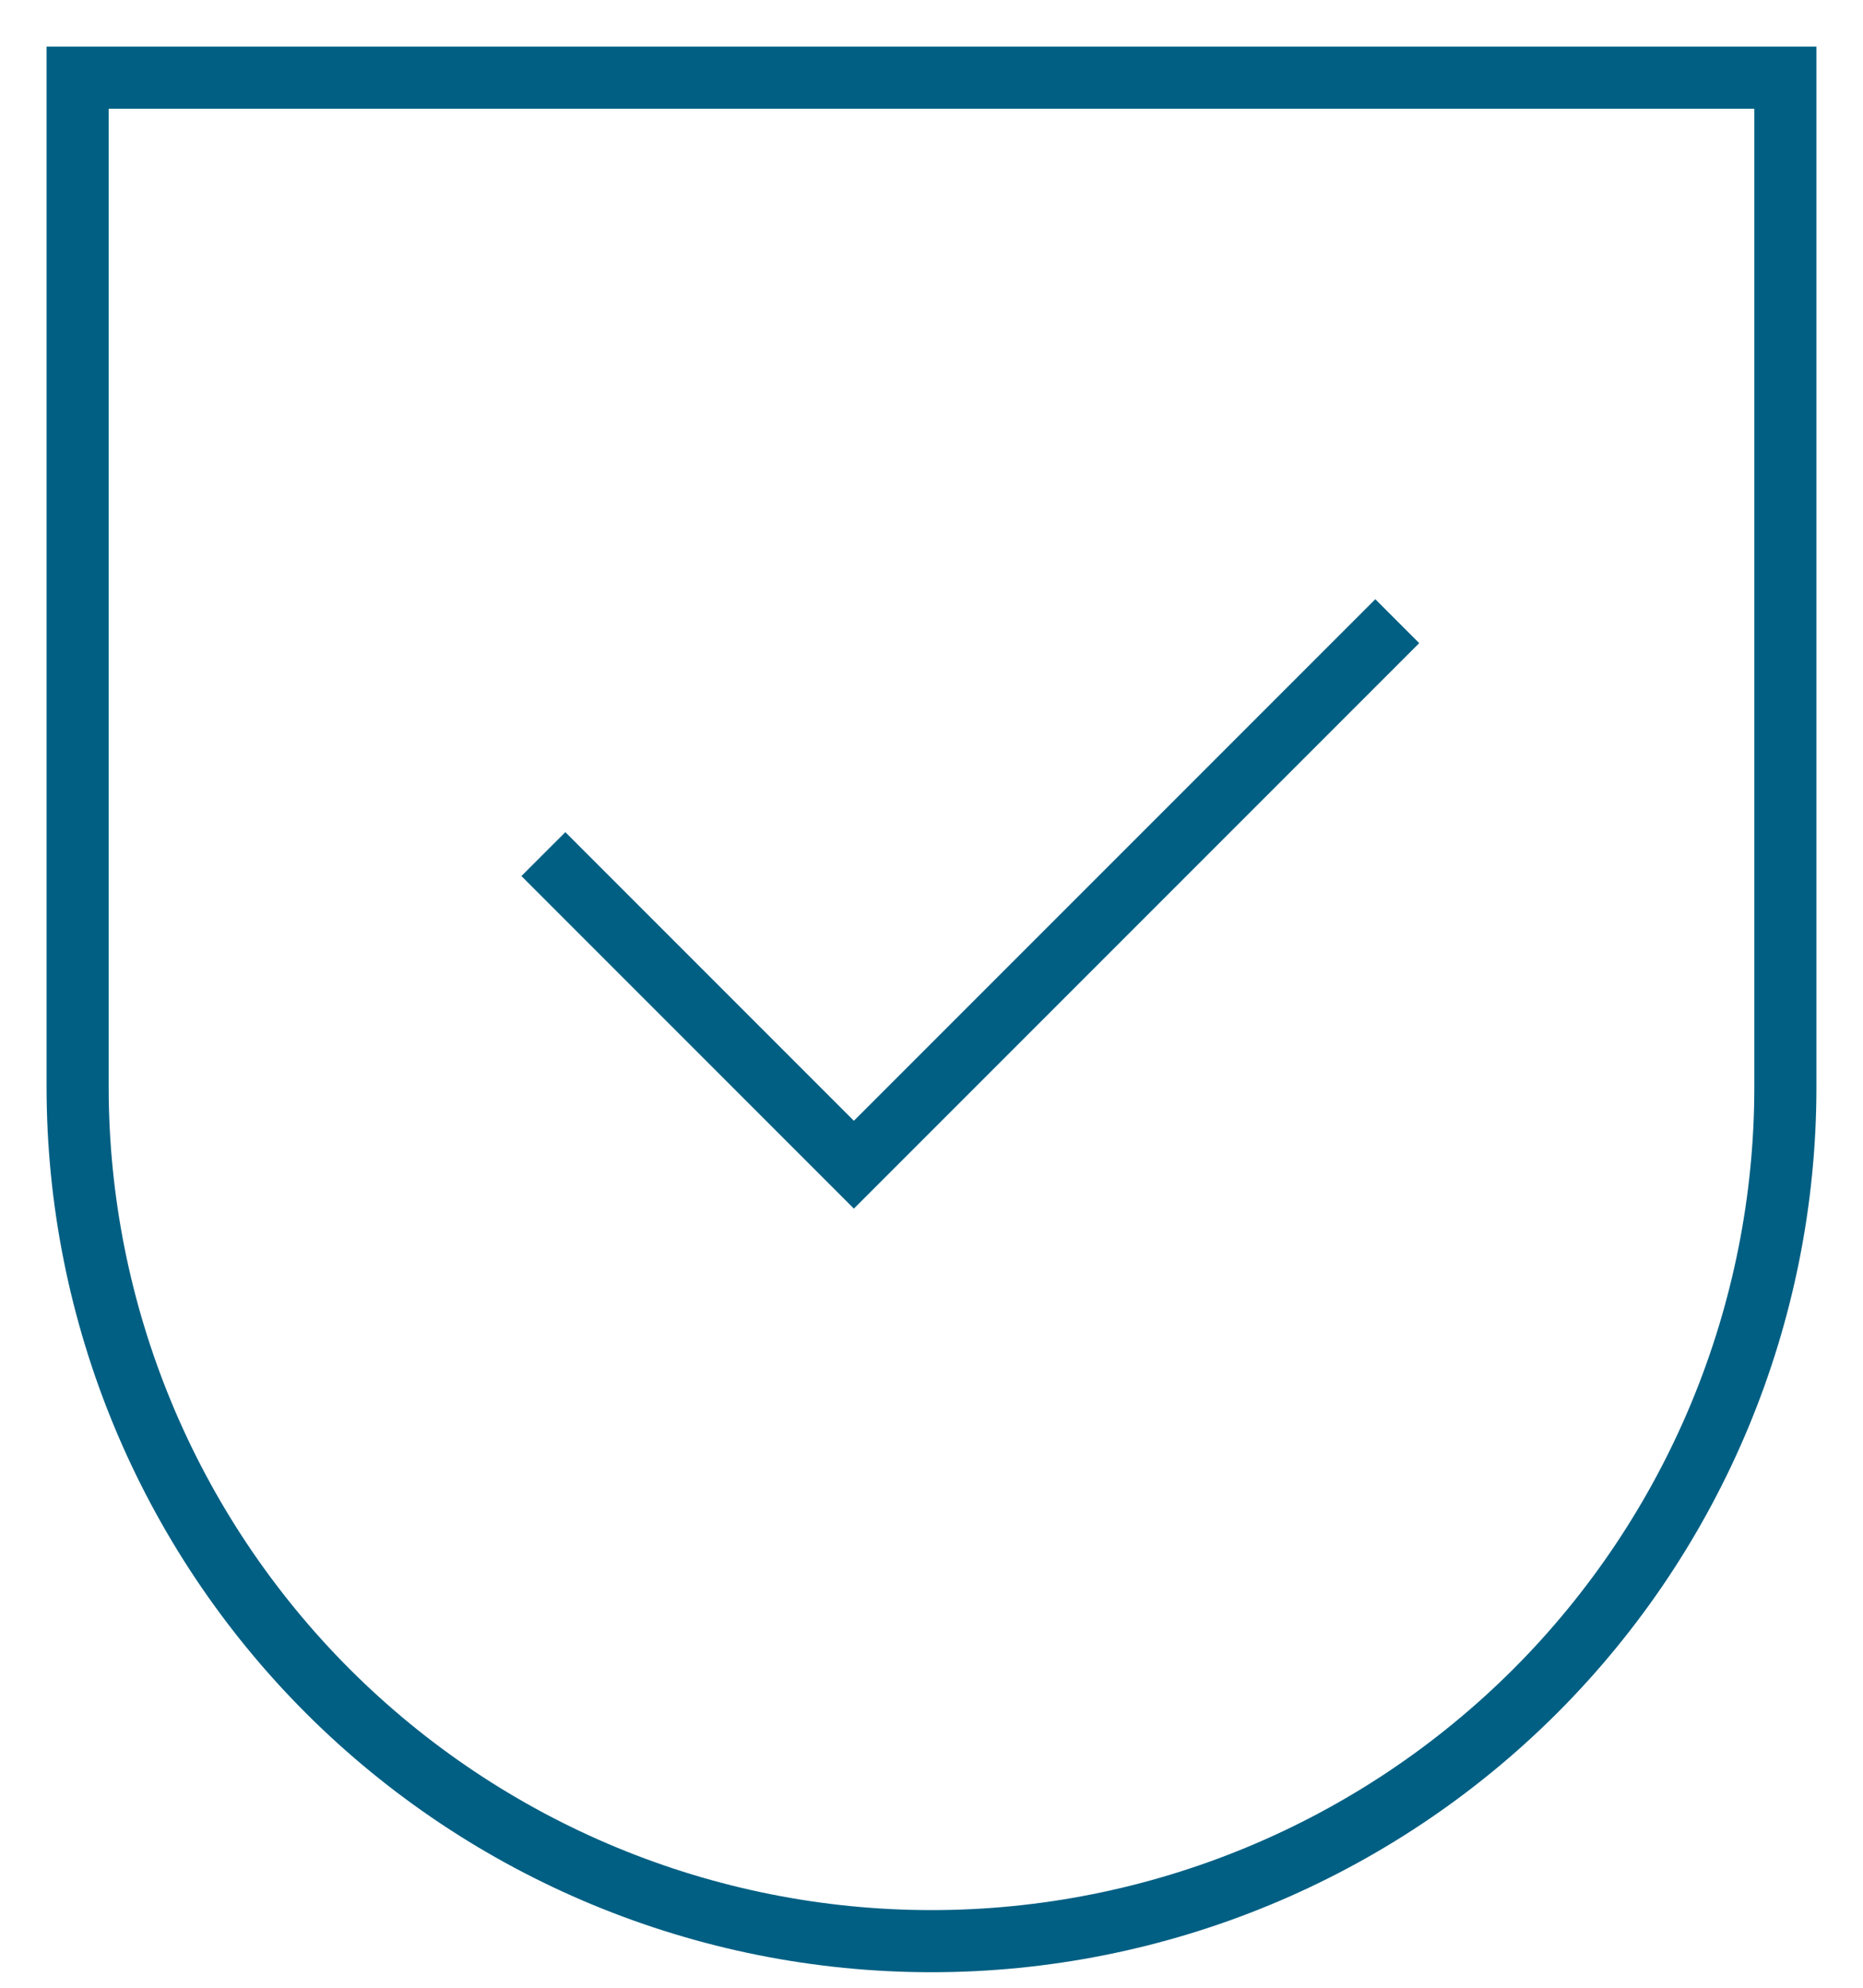 <svg width="30" height="32" viewBox="0 0 30 32" fill="none" xmlns="http://www.w3.org/2000/svg">
<path d="M8.75 13.75L13.75 18.75L22.5 10M1.25 1.25V17.5C1.25 21.147 2.699 24.644 5.277 27.223C7.856 29.801 11.353 31.25 15 31.25C18.647 31.25 22.144 29.801 24.723 27.223C27.301 24.644 28.75 21.147 28.75 17.5V1.25H1.25Z" stroke="#005F83"/>
</svg>
